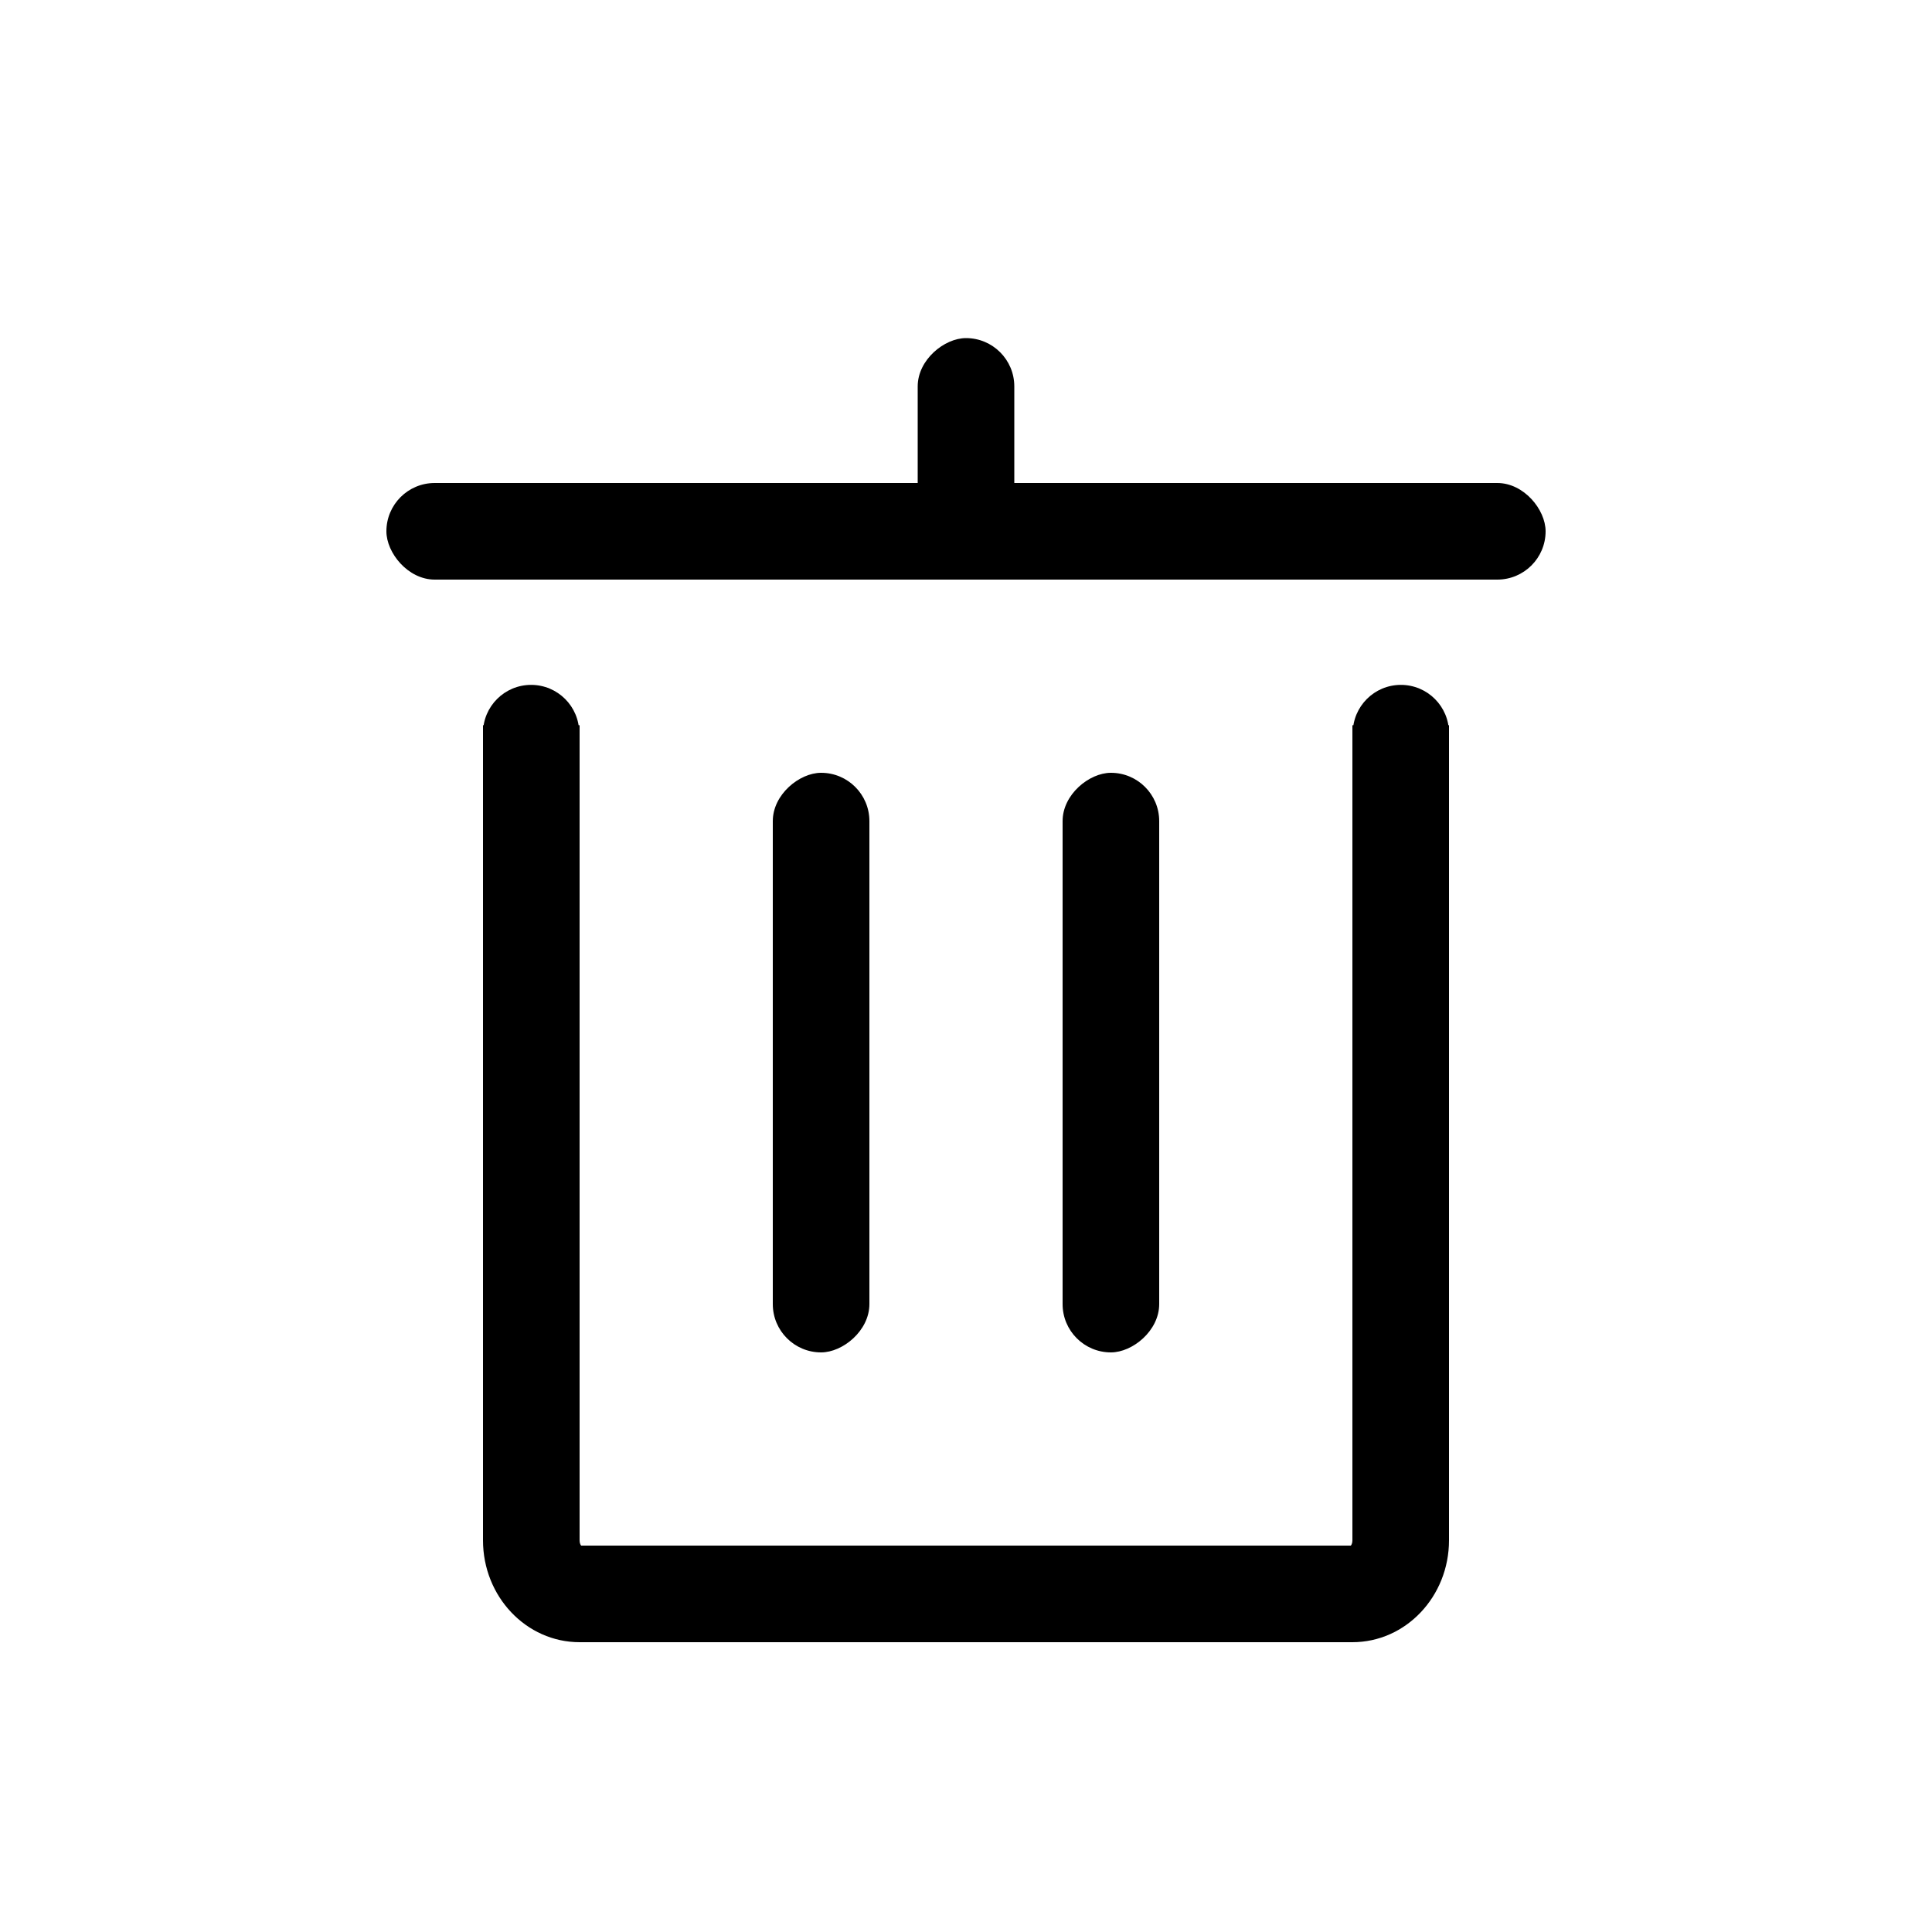 <?xml version="1.0" encoding="UTF-8"?>
<svg width="1024px" height="1024px" viewBox="0 0 1024 1024" version="1.1" xmlns="http://www.w3.org/2000/svg" xmlns:xlink="http://www.w3.org/1999/xlink">
    <!-- Generator: Sketch 52.3 (67297) - http://www.bohemiancoding.com/sketch -->
    <title>顶导航/回收站</title>
    <desc>Created with Sketch.</desc>
    <g id="顶导航/回收站" stroke="none" stroke-width="1" fill="none" fill-rule="evenodd">
        <path d="M716.8,819.2 C716.5,819.2 716.141,819.277 715.871,819.398 C715.763,819.446 715.767,819.443 715.85,819.356 C715.896,819.307 715.941,819.255 715.985,819.2 L716.8,819.2 Z M716.8,816.4 L716.8,384.4 L768,384.4 L768,816.4 C768,846.223 745.077,870.4 716.8,870.4 L307.2,870.4 C278.923,870.4 256,846.223 256,816.4 L256,384.4 L307.2,384.4 L307.2,816.4 C307.2,817.656 307.538,818.606 308.015,819.2 L715.985,819.2 C716.462,818.606 716.8,817.656 716.8,816.4 Z M308.15,819.356 C308.233,819.443 308.237,819.446 308.129,819.398 C307.859,819.277 307.5,819.2 307.2,819.2 L308.015,819.2 C308.059,819.255 308.104,819.307 308.15,819.356 Z M308.015,819.2 L307.2,819.2 C307.5,819.2 307.859,819.277 308.129,819.398 C308.237,819.446 308.233,819.443 308.15,819.356 C308.104,819.307 308.059,819.255 308.015,819.2 Z M308.015,819.2 L715.985,819.2 C716.462,818.606 716.8,817.656 716.8,816.4 L716.8,384.4 L768,384.4 L768,816.4 C768,846.223 745.077,870.4 716.8,870.4 L307.2,870.4 C278.923,870.4 256,846.223 256,816.4 L256,384.4 L307.2,384.4 L307.2,816.4 C307.2,817.656 307.538,818.606 308.015,819.2 Z M716.8,819.2 C716.5,819.2 716.141,819.277 715.871,819.398 C715.763,819.446 715.767,819.443 715.85,819.356 C715.896,819.307 715.941,819.255 715.985,819.2 L716.8,819.2 Z" id="Path" fill="currentColor" fill-rule="nonzero"></path>
        <circle id="Oval-Copy" fill="currentColor" cx="742.5" cy="388.5" r="25.5"></circle>
        <circle id="Oval-Copy-2" fill="currentColor" cx="281.5" cy="388.5" r="25.5"></circle>
        <rect id="Rectangle" fill="currentColor" x="204.8" y="256" width="614.4" height="51.2" rx="25.6"></rect>
        <rect id="Rectangle-Copy" fill="currentColor" transform="translate(435.2, 563.2) rotate(-270) translate(-435.2, -563.2) " x="281.6" y="537.6" width="307.2" height="51.2" rx="25.6"></rect>
        <rect id="Rectangle-Copy-2" fill="currentColor" transform="translate(588.8, 563.2) rotate(-270) translate(-588.8, -563.2) " x="435.2" y="537.6" width="307.2" height="51.2" rx="25.6"></rect>
        <rect id="Rectangle" fill="currentColor" transform="translate(512, 230.4) rotate(-90) translate(-512, -230.4) " x="460.8" y="204.8" width="102.4" height="51.2" rx="25.6"></rect>
    </g>
</svg>